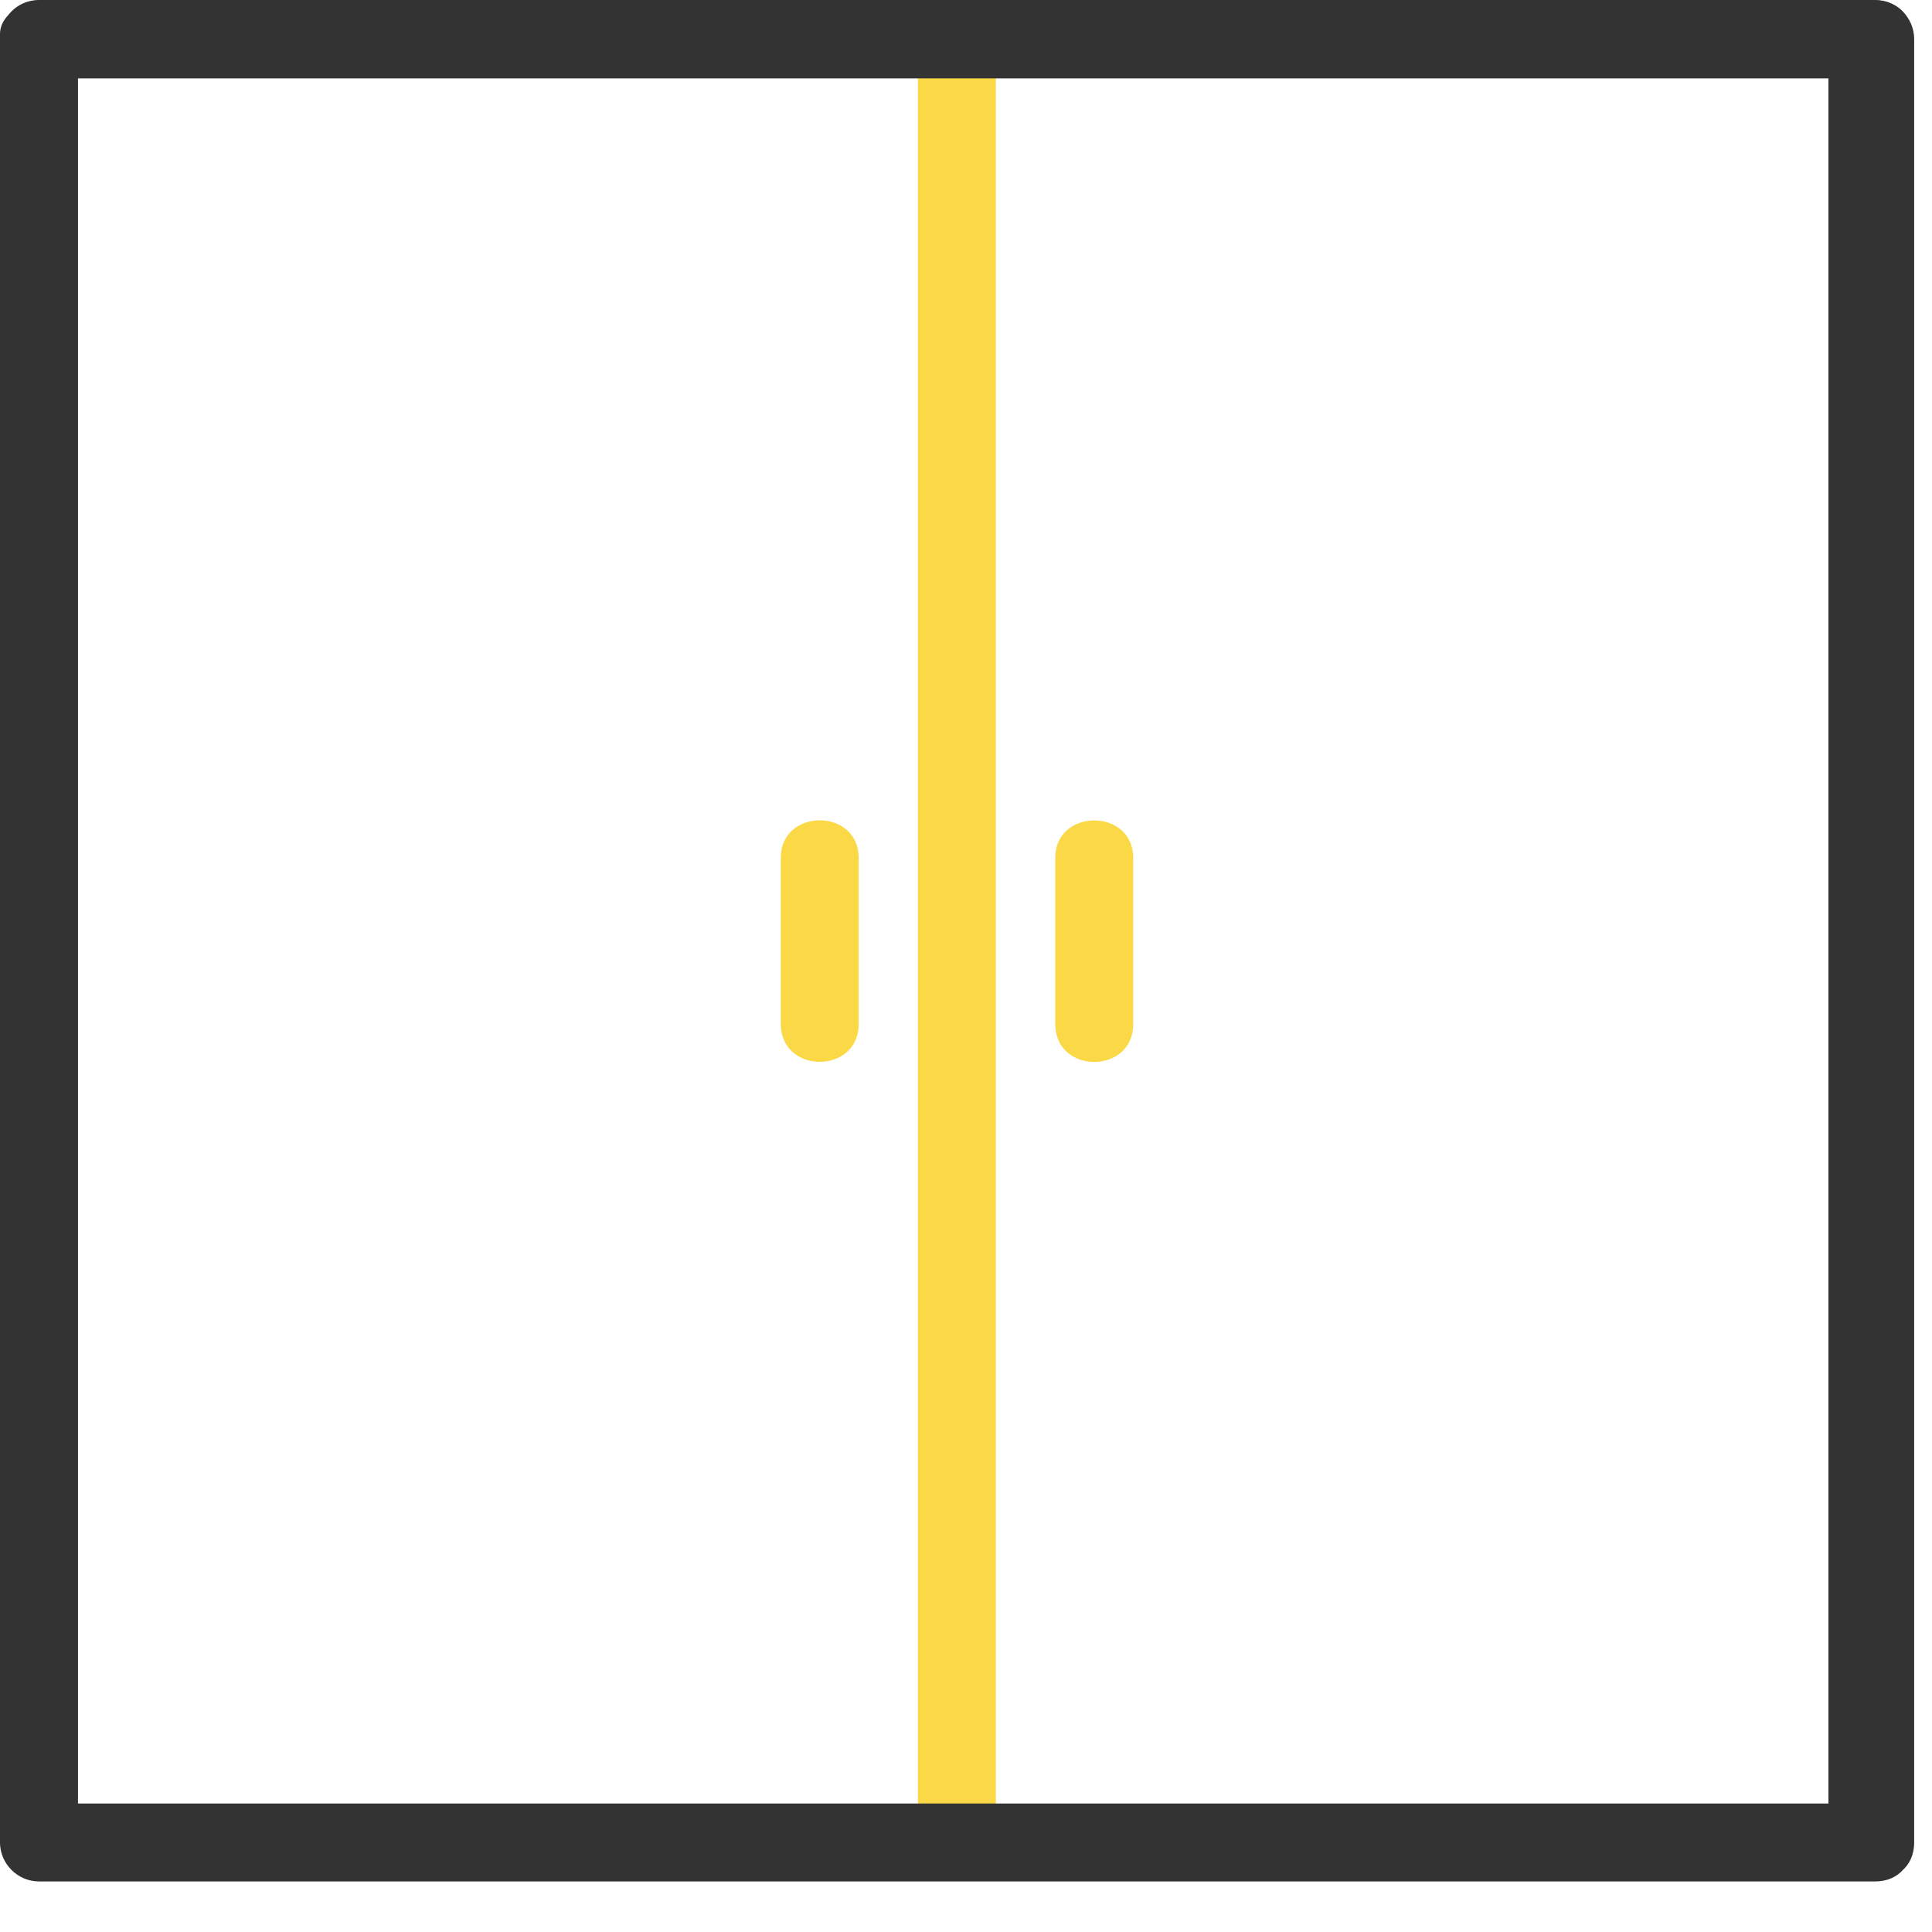<svg width="35" height="35" viewBox="0 0 35 35" fill="none" xmlns="http://www.w3.org/2000/svg">
<path d="M33.827 32.78C30.312 32.78 26.788 32.78 23.273 32.78C17.434 32.78 11.594 32.78 5.755 32.78C4.068 32.78 2.39 32.78 0.703 32.78C0.937 32.964 1.172 33.149 1.406 33.333C1.406 30.974 1.406 28.614 1.406 26.255C1.406 21.537 1.406 16.818 1.406 12.1C1.406 8.569 1.406 5.037 1.406 1.513C1.406 1.211 1.406 0.916 1.406 0.613C1.172 0.798 0.937 0.982 0.703 1.166C4.218 1.166 7.742 1.166 11.257 1.166C17.096 1.166 22.936 1.166 28.775 1.166C30.462 1.166 32.14 1.166 33.827 1.166C33.593 0.982 33.358 0.798 33.124 0.613C33.124 2.973 33.124 5.332 33.124 7.691C33.124 12.41 33.124 17.128 33.124 21.846C33.124 25.378 33.124 28.909 33.124 32.434C33.124 32.736 33.124 33.031 33.124 33.333C33.124 34.048 34.53 34.048 34.53 33.333C34.53 30.974 34.53 28.614 34.53 26.255C34.53 21.537 34.53 16.818 34.53 12.1C34.53 8.569 34.53 5.037 34.53 1.513C34.53 1.211 34.53 0.916 34.53 0.613C34.53 0.311 34.211 0.061 33.827 0.061C30.312 0.061 26.788 0.061 23.273 0.061C17.434 0.061 11.594 0.061 5.755 0.061C4.068 0.061 2.39 0.061 0.703 0.061C0.319 0.061 0 0.311 0 0.613C0 2.973 0 5.332 0 7.691C0 12.41 0 17.128 0 21.846C0 25.378 0 28.909 0 32.434C0 32.736 0 33.031 0 33.333C0 33.635 0.319 33.886 0.703 33.886C4.218 33.886 7.742 33.886 11.257 33.886C17.096 33.886 22.936 33.886 28.775 33.886C30.462 33.886 32.14 33.886 33.827 33.886C34.736 33.886 34.736 32.78 33.827 32.78Z" fill="#333333"/>
<path d="M16.629 0.598C16.629 2.972 16.629 5.346 16.629 7.72C16.629 12.468 16.629 17.216 16.629 21.964C16.629 25.518 16.629 29.072 16.629 32.618C16.629 32.922 16.629 33.219 16.629 33.523C16.629 34.242 18.041 34.242 18.041 33.523C18.041 31.149 18.041 28.775 18.041 26.401C18.041 21.653 18.041 16.905 18.041 12.157C18.041 8.603 18.041 5.05 18.041 1.503C18.041 1.199 18.041 0.902 18.041 0.598C18.041 -0.121 16.629 -0.121 16.629 0.598Z" fill="#FBD846"/>
<path d="M0.708 1.42C4.238 1.42 7.777 1.42 11.307 1.42C17.171 1.42 23.036 1.42 28.9 1.42C30.594 1.42 32.279 1.42 33.973 1.42C34.886 1.42 34.886 0.008 33.973 0.008C30.444 0.008 26.904 0.008 23.374 0.008C17.51 0.008 11.646 0.008 5.782 0.008C4.087 0.008 2.403 0.008 0.708 0.008C-0.205 0.008 -0.205 1.42 0.708 1.42Z" fill="#333333"/>
<path d="M33.971 32.672C30.441 32.672 26.902 32.672 23.372 32.672C17.508 32.672 11.644 32.672 5.78 32.672C4.085 32.672 2.4 32.672 0.706 32.672C0.941 32.907 1.177 33.143 1.412 33.378C1.412 29.792 1.412 26.215 1.412 22.629C1.412 16.811 1.412 10.994 1.412 5.177C1.412 3.69 1.412 2.203 1.412 0.706C1.177 0.941 0.941 1.177 0.706 1.412C4.236 1.412 7.775 1.412 11.305 1.412C17.169 1.412 23.033 1.412 28.898 1.412C30.592 1.412 32.277 1.412 33.971 1.412C33.736 1.177 33.5 0.941 33.265 0.706C33.265 4.292 33.265 7.869 33.265 11.456C33.265 17.273 33.265 23.09 33.265 28.907C33.265 30.394 33.265 31.881 33.265 33.378C33.265 34.291 34.677 34.291 34.677 33.378C34.677 29.792 34.677 26.215 34.677 22.629C34.677 16.811 34.677 10.994 34.677 5.177C34.677 3.69 34.677 2.203 34.677 0.706C34.677 0.32 34.357 0 33.971 0C30.441 0 26.902 0 23.372 0C17.508 0 11.644 0 5.78 0C4.085 0 2.4 0 0.706 0C0.32 0 0 0.32 0 0.706C0 4.292 0 7.869 0 11.456C0 17.273 0 23.09 0 28.907C0 30.394 0 31.881 0 33.378C0 33.764 0.32 34.084 0.706 34.084C4.236 34.084 7.775 34.084 11.305 34.084C17.169 34.084 23.033 34.084 28.898 34.084C30.592 34.084 32.277 34.084 33.971 34.084C34.884 34.084 34.884 32.672 33.971 32.672Z" fill="#333333"/>
<path d="M19.117 15.541C19.117 16.548 19.117 17.546 19.117 18.553C19.117 19.466 20.529 19.466 20.529 18.553C20.529 17.546 20.529 16.548 20.529 15.541C20.529 14.637 19.117 14.637 19.117 15.541Z" fill="#FBD846"/>
<path d="M14.145 15.539C14.145 16.546 14.145 17.544 14.145 18.551C14.145 19.464 15.556 19.464 15.556 18.551C15.556 17.544 15.556 16.546 15.556 15.539C15.556 14.635 14.145 14.635 14.145 15.539Z" fill="#FBD846"/>
</svg>
